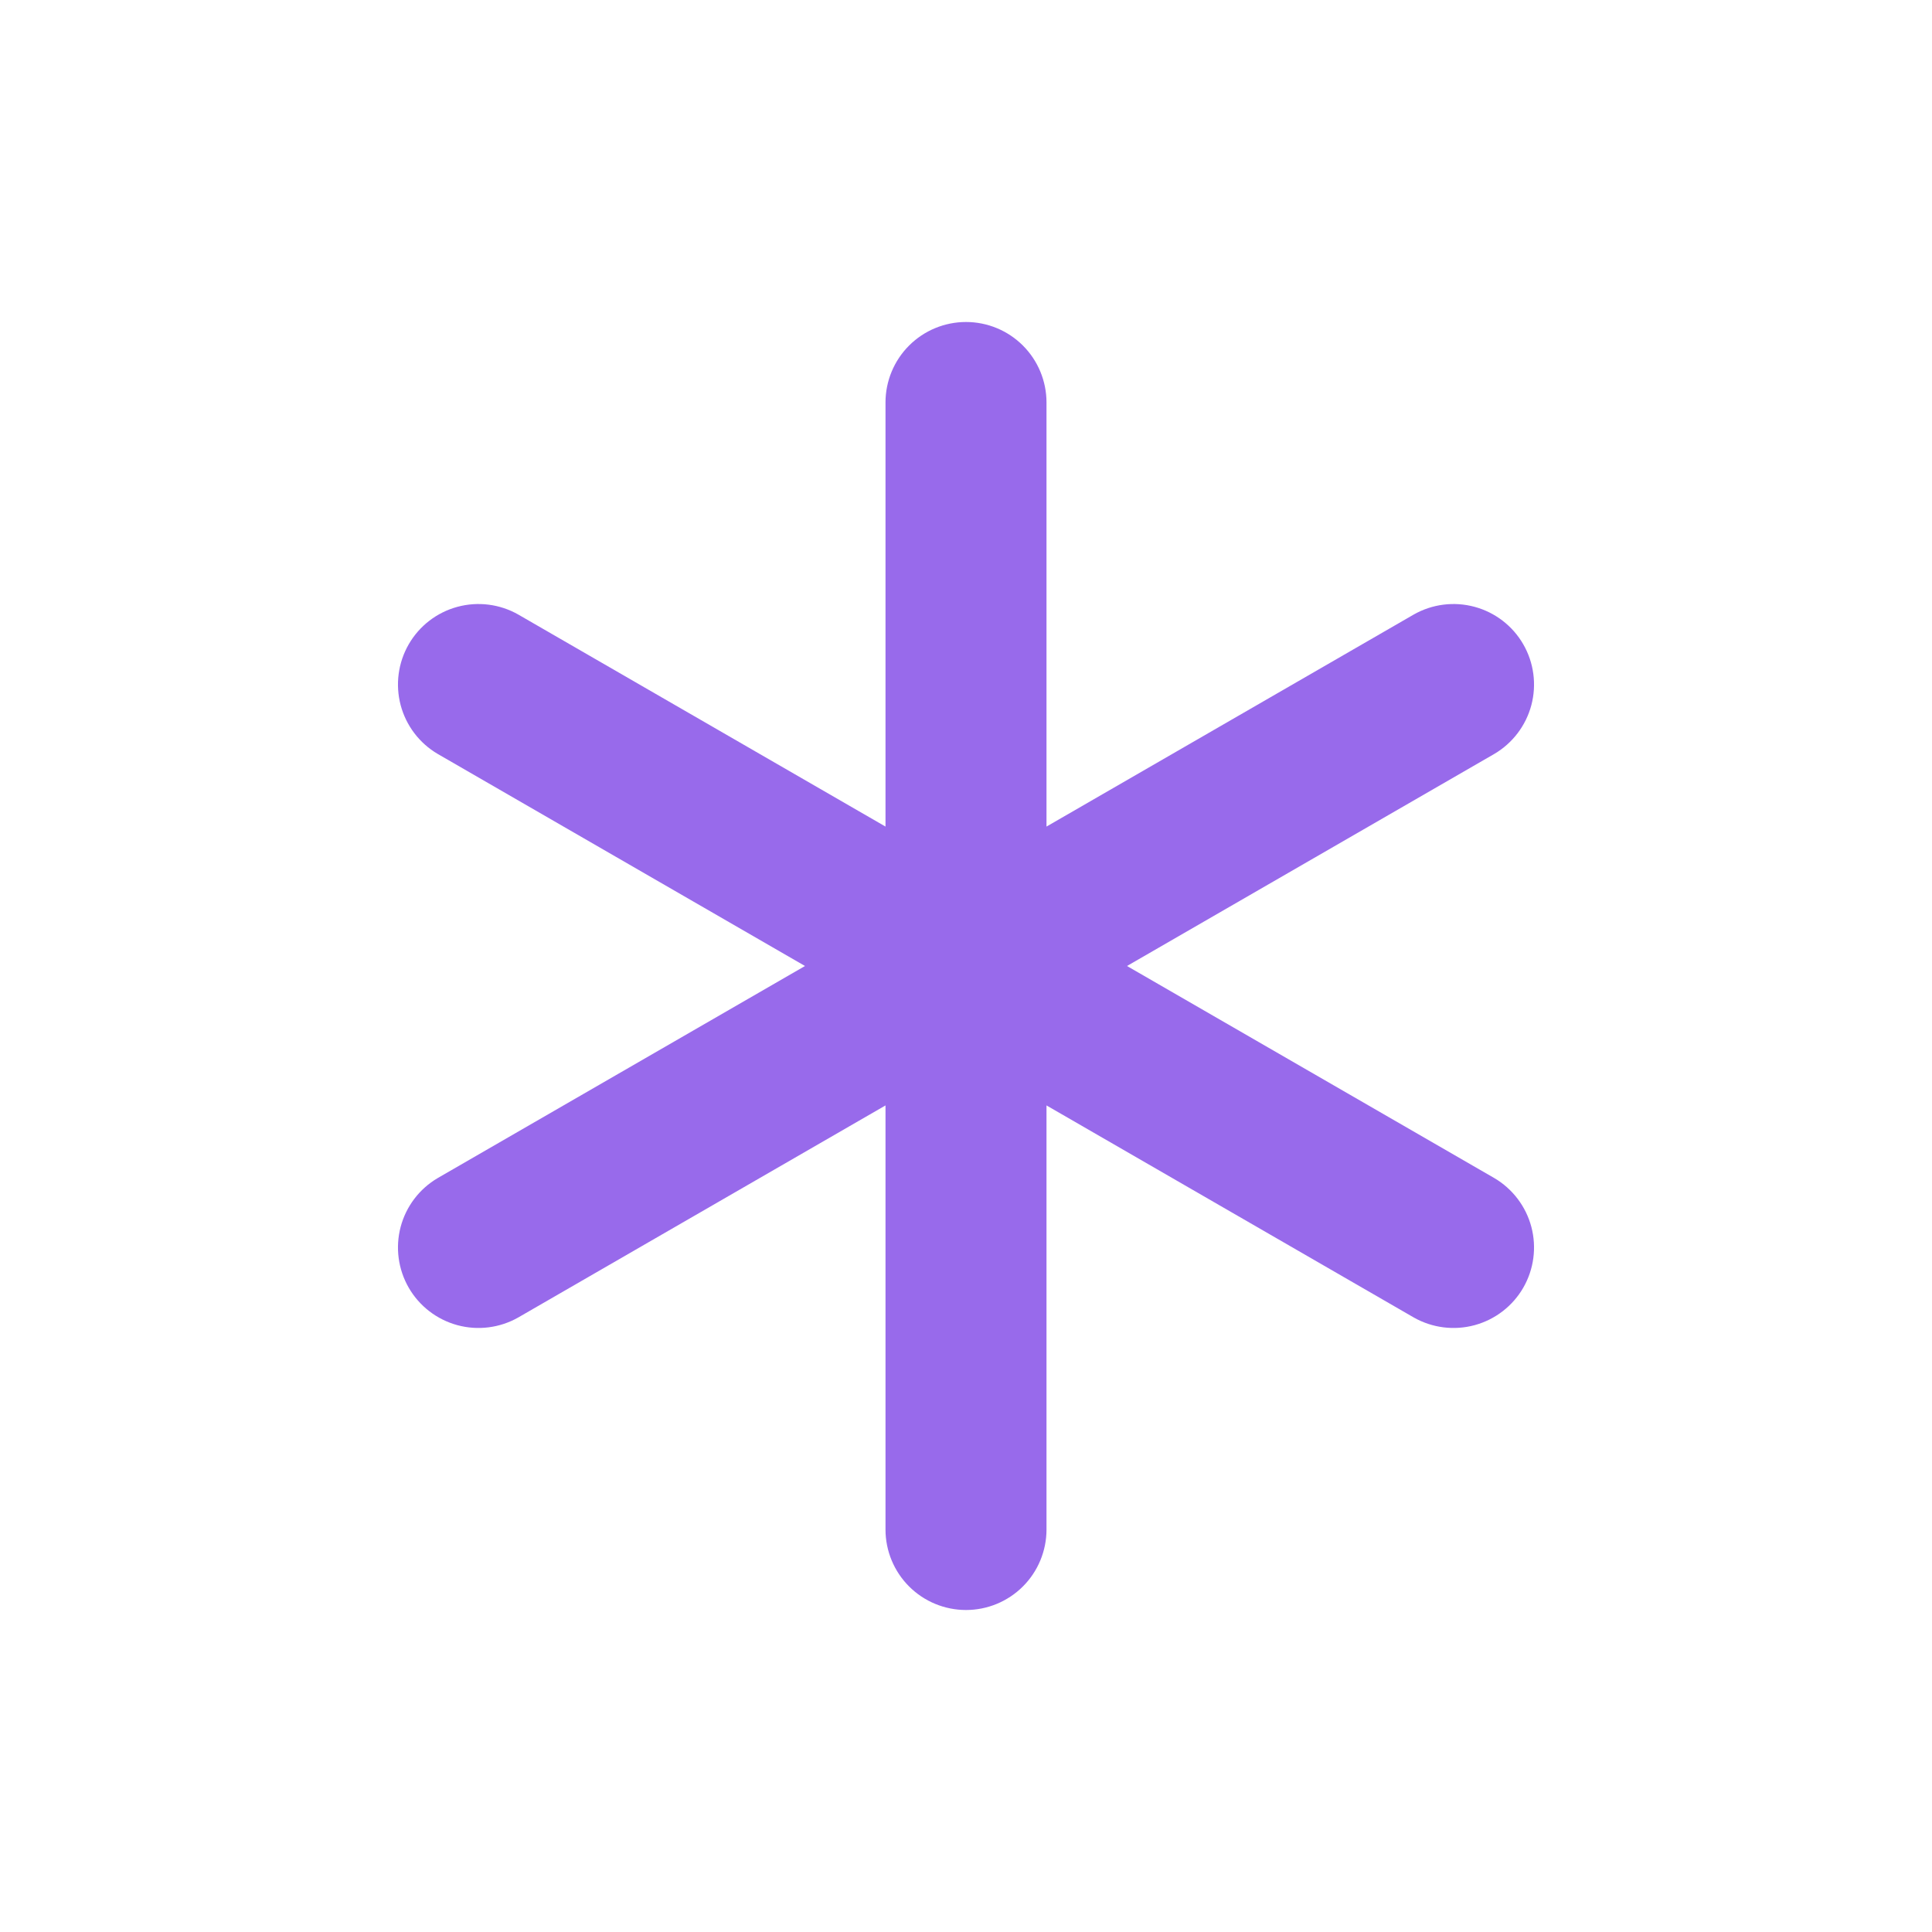 <svg width="60" height="60" viewBox="0 0 60 60" fill="none" xmlns="http://www.w3.org/2000/svg">
<g id="uil:asterisk">
<path id="Vector" d="M46.405 36.585L35 30L46.405 23.415C46.974 23.081 47.389 22.535 47.558 21.897C47.726 21.259 47.636 20.58 47.306 20.008C46.976 19.436 46.433 19.019 45.796 18.846C45.159 18.673 44.479 18.759 43.905 19.085L32.5 25.67V12.5C32.5 11.837 32.237 11.201 31.768 10.732C31.299 10.263 30.663 10 30 10C29.337 10 28.701 10.263 28.232 10.732C27.763 11.201 27.5 11.837 27.5 12.5V25.67L16.095 19.085C15.521 18.759 14.841 18.673 14.204 18.846C13.567 19.019 13.024 19.436 12.694 20.008C12.364 20.58 12.274 21.259 12.442 21.897C12.611 22.535 13.025 23.081 13.595 23.415L25 30L13.595 36.585C13.025 36.919 12.611 37.465 12.442 38.103C12.274 38.741 12.364 39.42 12.694 39.992C13.024 40.563 13.567 40.981 14.204 41.154C14.841 41.327 15.521 41.241 16.095 40.915L27.5 34.33V47.5C27.5 48.163 27.763 48.799 28.232 49.268C28.701 49.737 29.337 50 30 50C30.663 50 31.299 49.737 31.768 49.268C32.237 48.799 32.5 48.163 32.5 47.5V34.33L43.905 40.915C44.479 41.241 45.159 41.327 45.796 41.154C46.433 40.981 46.976 40.563 47.306 39.992C47.636 39.42 47.726 38.741 47.558 38.103C47.389 37.465 46.974 36.919 46.405 36.585Z" fill="#986AEB"/>
</g>
</svg>
